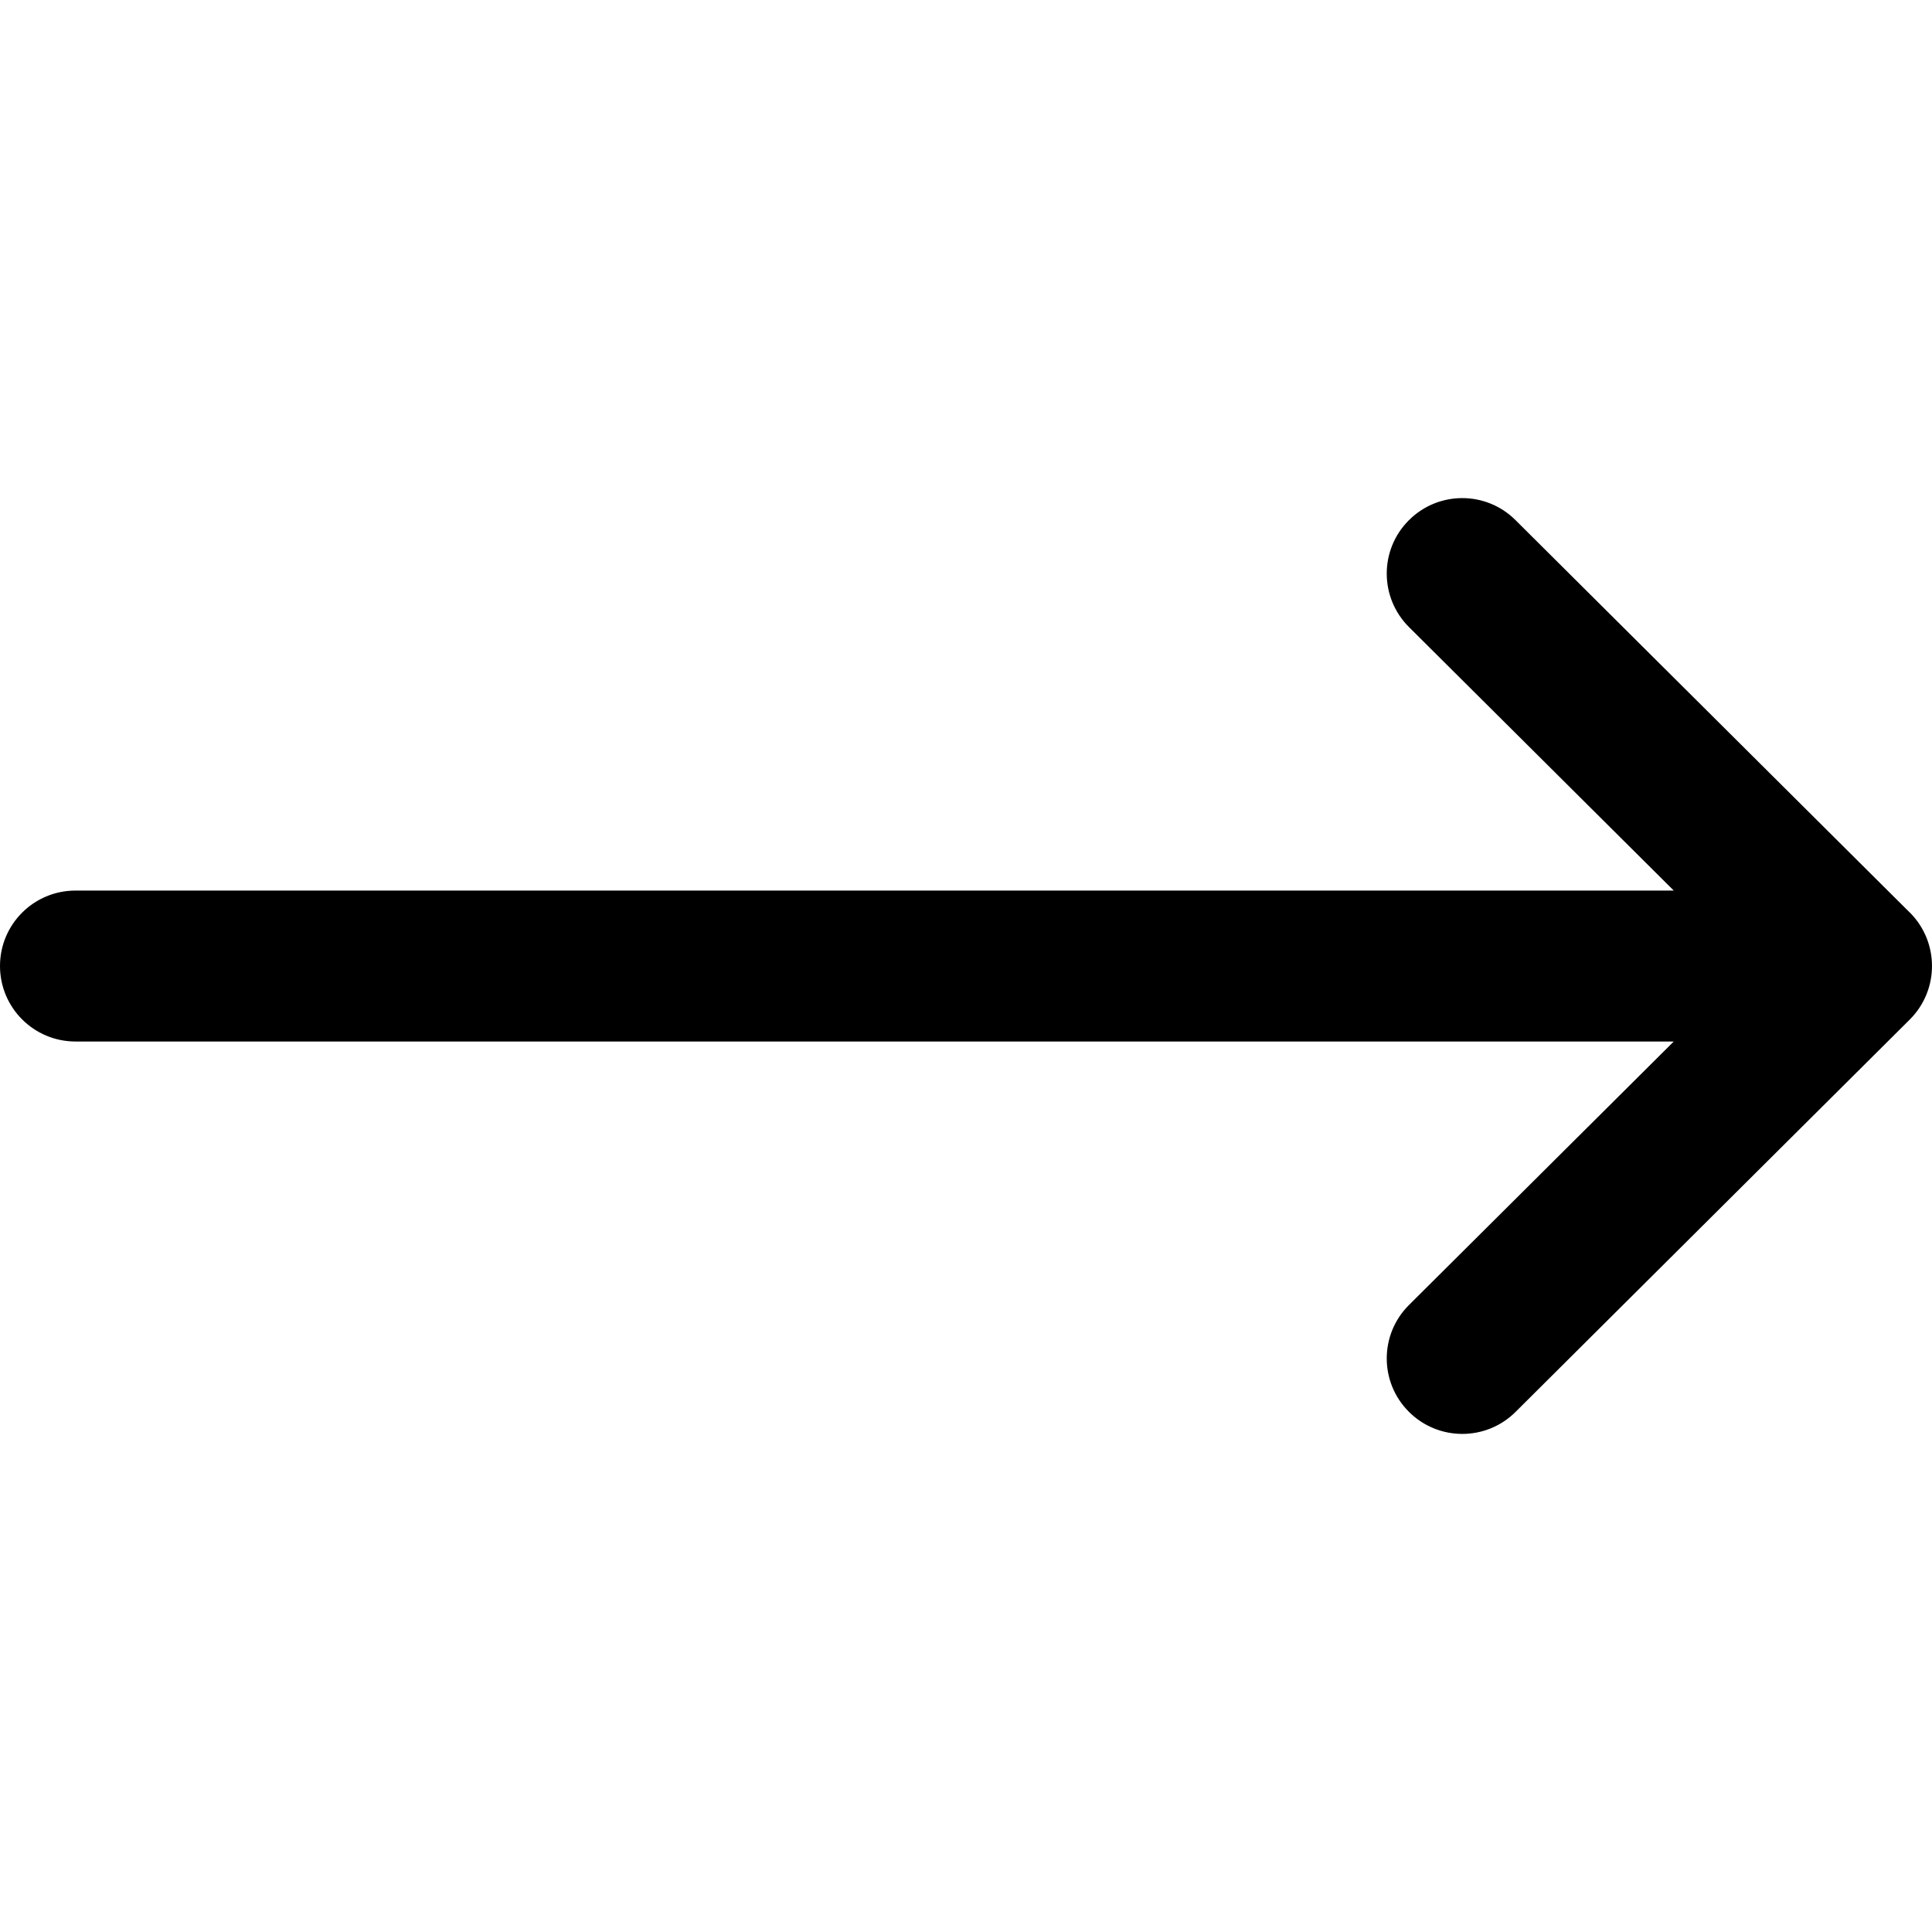 <svg width="24" height="24" viewBox="0 0 24 24" fill="#000" xmlns="http://www.w3.org/2000/svg">
<g clip-path="url(#clip0_2:126)">
<path d="M23.725 11.336C23.725 11.336 23.724 11.336 23.724 11.336L18.826 6.461C18.459 6.095 17.865 6.097 17.5 6.464C17.134 6.831 17.136 7.424 17.503 7.79L20.792 11.063H0.938C0.42 11.063 0 11.482 0 12C0 12.518 0.42 12.938 0.938 12.938H20.792L17.503 16.211C17.136 16.576 17.134 17.169 17.5 17.536C17.865 17.903 18.459 17.905 18.826 17.54L23.724 12.665C23.724 12.664 23.725 12.664 23.725 12.664C24.092 12.297 24.091 11.702 23.725 11.336Z" fill="#000"/>
</g>
<defs>
<clipPath id="clip0_2:126">
<rect width="24" height="24" fill="white"/>
</clipPath>
</defs>
</svg>
